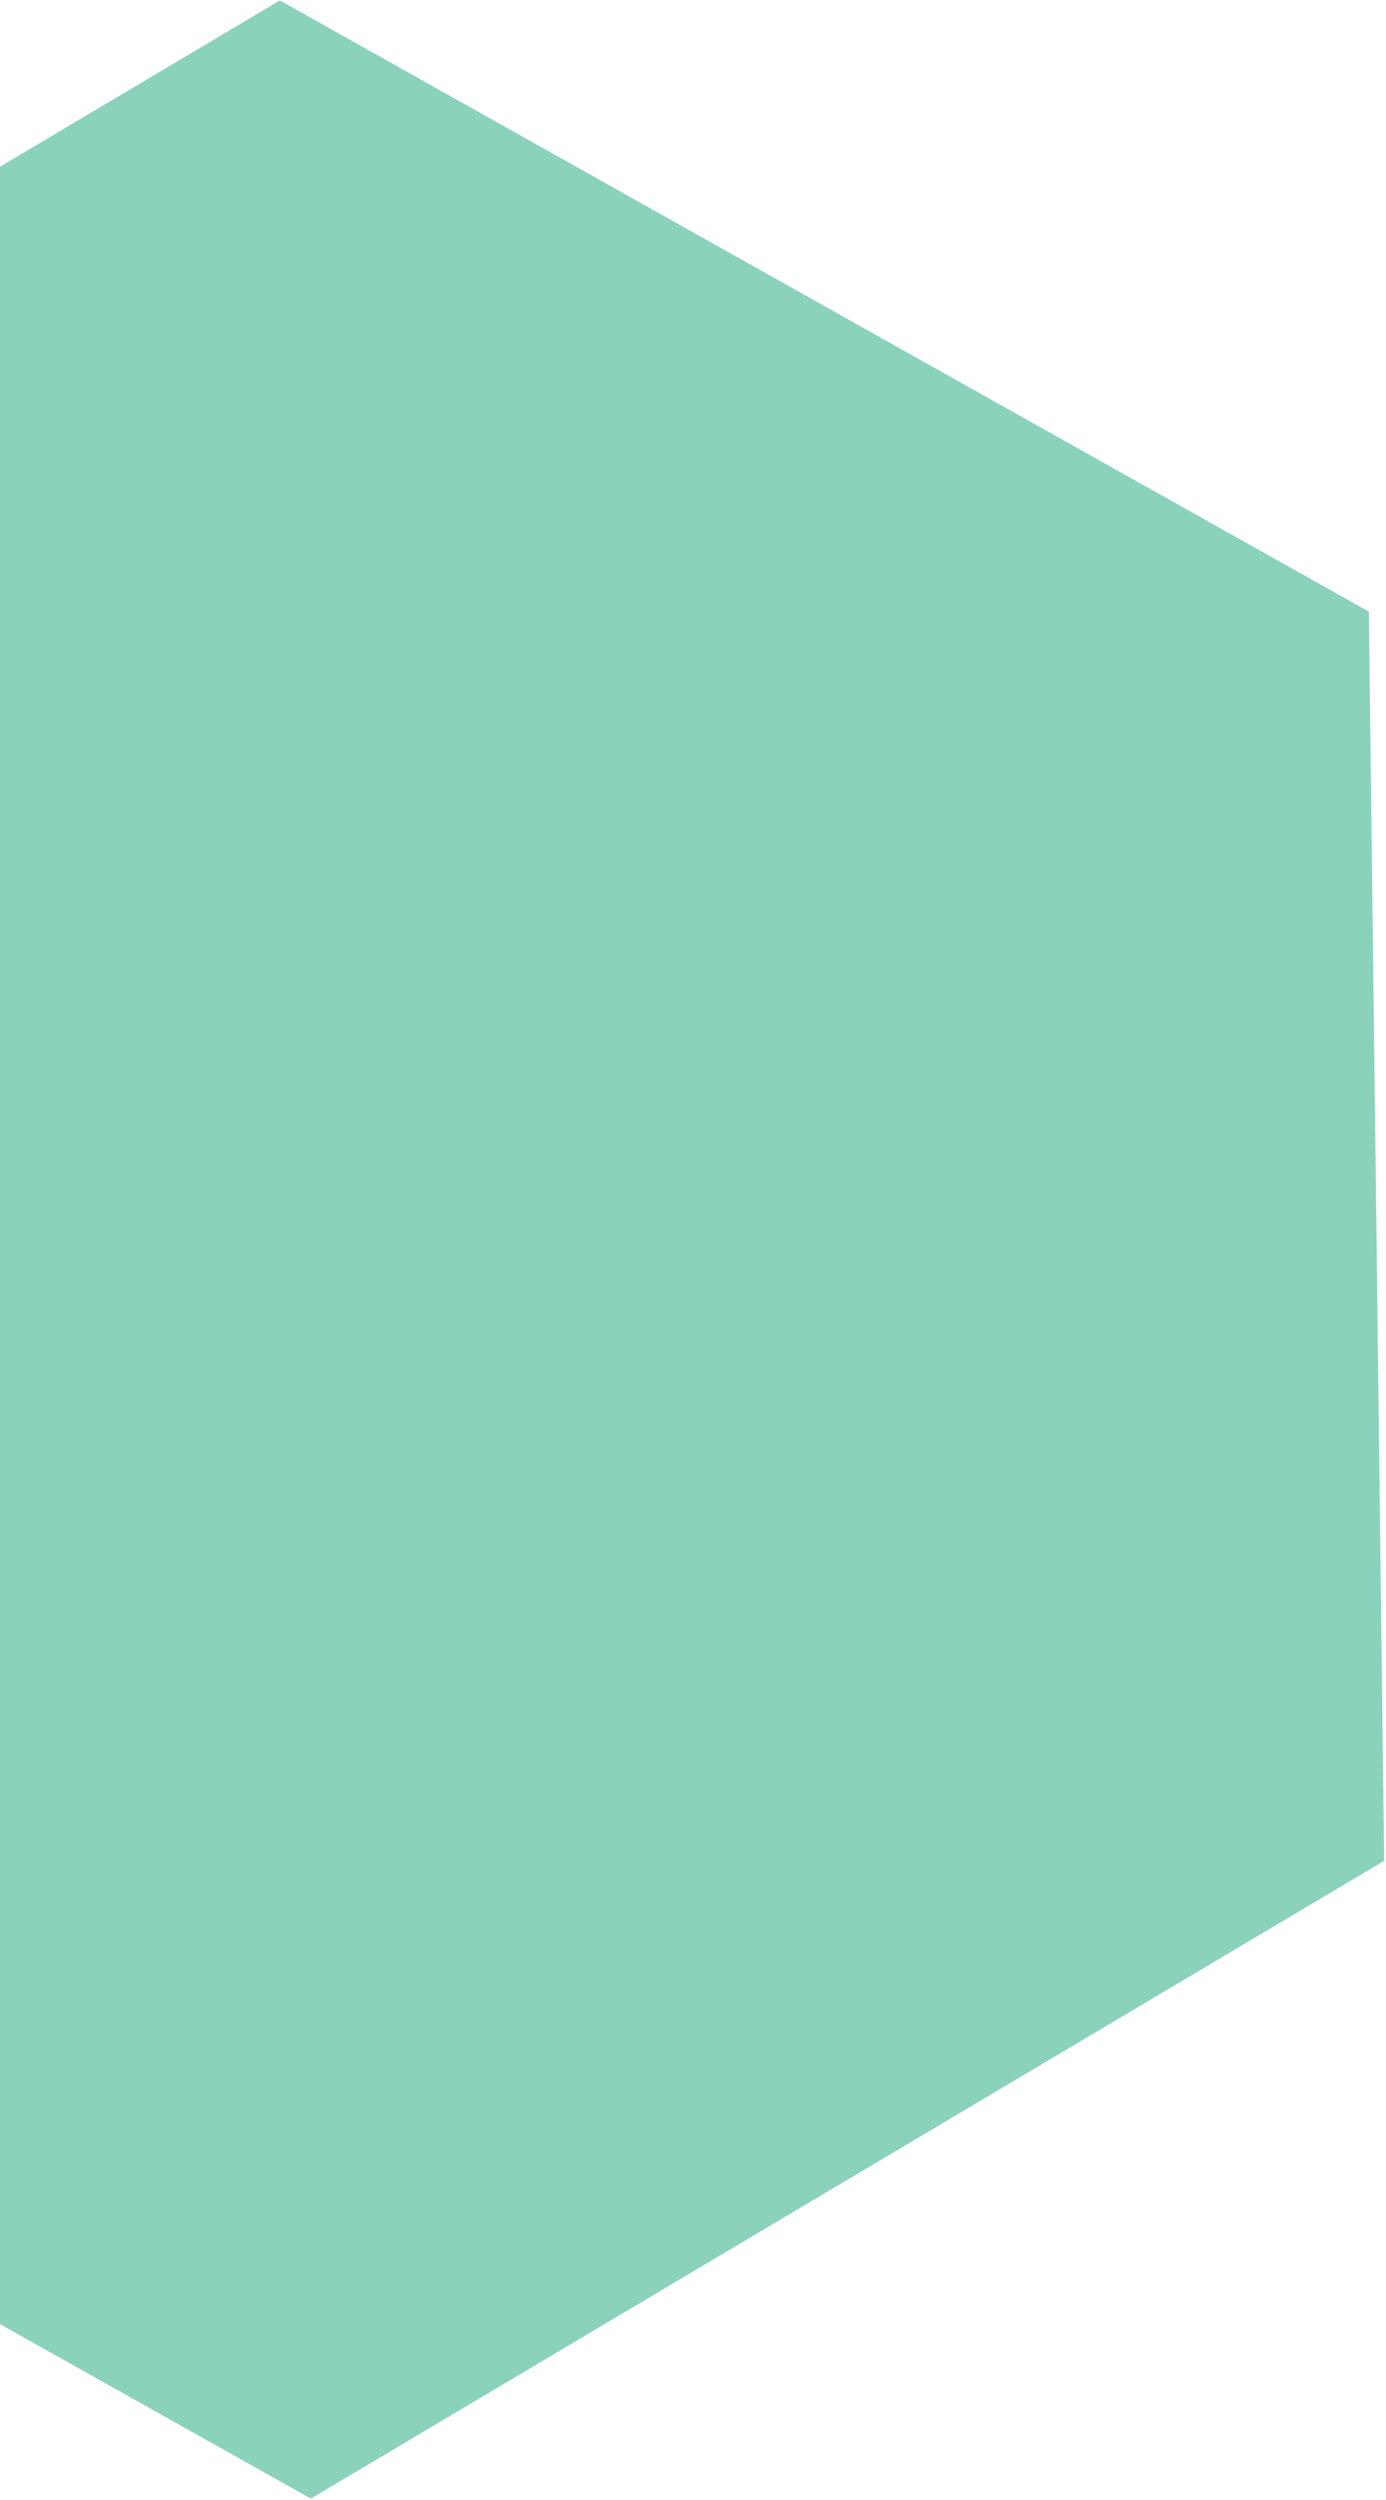 <svg width="548" height="988" viewBox="0 0 548 988" fill="none" xmlns="http://www.w3.org/2000/svg">
<path d="M-313.717 252.198L-307.666 745.85L122.903 987.384L547.271 735.357L541.22 241.705L110.651 0.17L-313.717 252.198Z" fill="#8BD2BD"/>
</svg>
